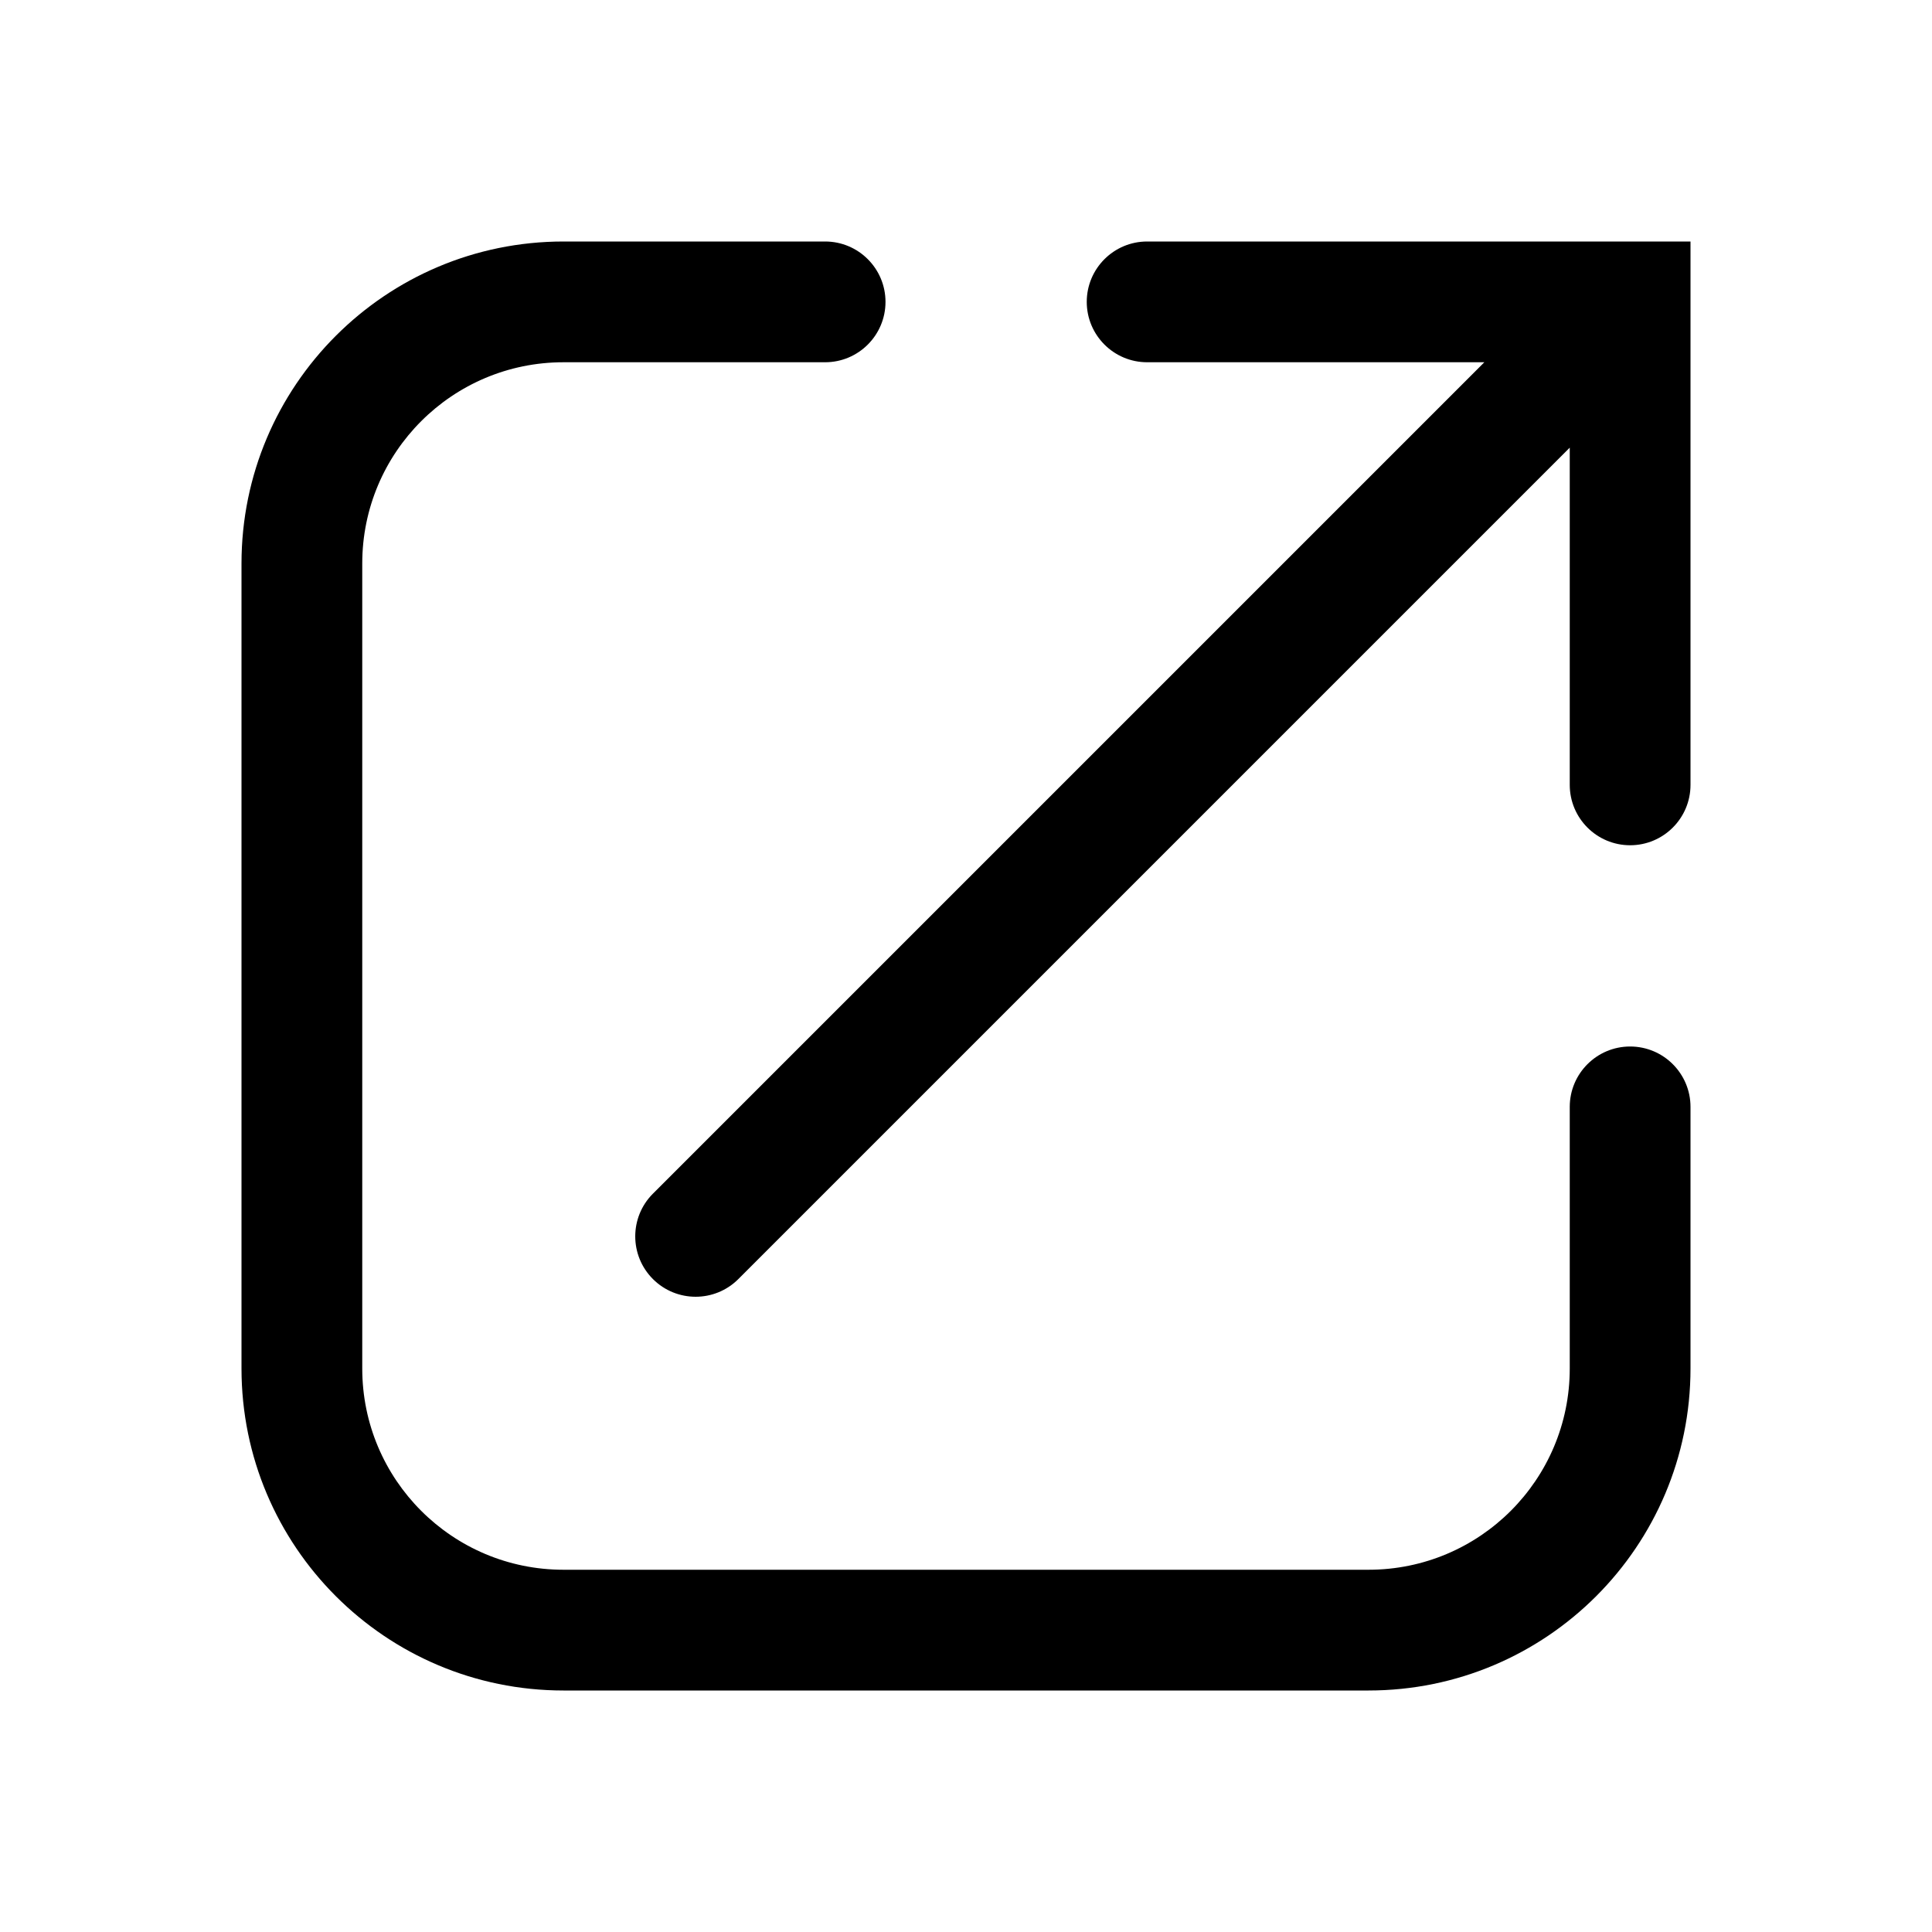 <svg xmlns="http://www.w3.org/2000/svg" width="24" height="24" viewBox="0 0 24 24">
  <path d="M11,3.75 C11,4.164 10.664,4.5 10.25,4.5 L7,4.5 C5.619,4.5 4.5,5.619 4.5,7 L4.5,17 C4.5,18.381 5.619,19.5 7,19.5 L17,19.5 C18.381,19.5 19.5,18.381 19.5,17 L19.5,13.75 C19.5,13.336 19.836,13 20.25,13 C20.664,13 21,13.336 21,13.75 L21,17 C21,19.209 19.209,21 17,21 L7,21 C4.791,21 3,19.209 3,17 L3,7 C3,4.791 4.791,3 7,3 L10.25,3 C10.664,3 11,3.336 11,3.75 Z M19.5,5.561 L9.172,15.889 C8.879,16.182 8.404,16.182 8.111,15.889 C7.818,15.596 7.818,15.121 8.111,14.828 L18.439,4.5 L14.25,4.5 C13.836,4.5 13.5,4.164 13.5,3.75 C13.5,3.336 13.836,3 14.25,3 L21,3 L21,9.75 C21,10.164 20.664,10.5 20.25,10.5 C19.836,10.5 19.5,10.164 19.5,9.75 L19.5,5.561 Z"/>
</svg>
